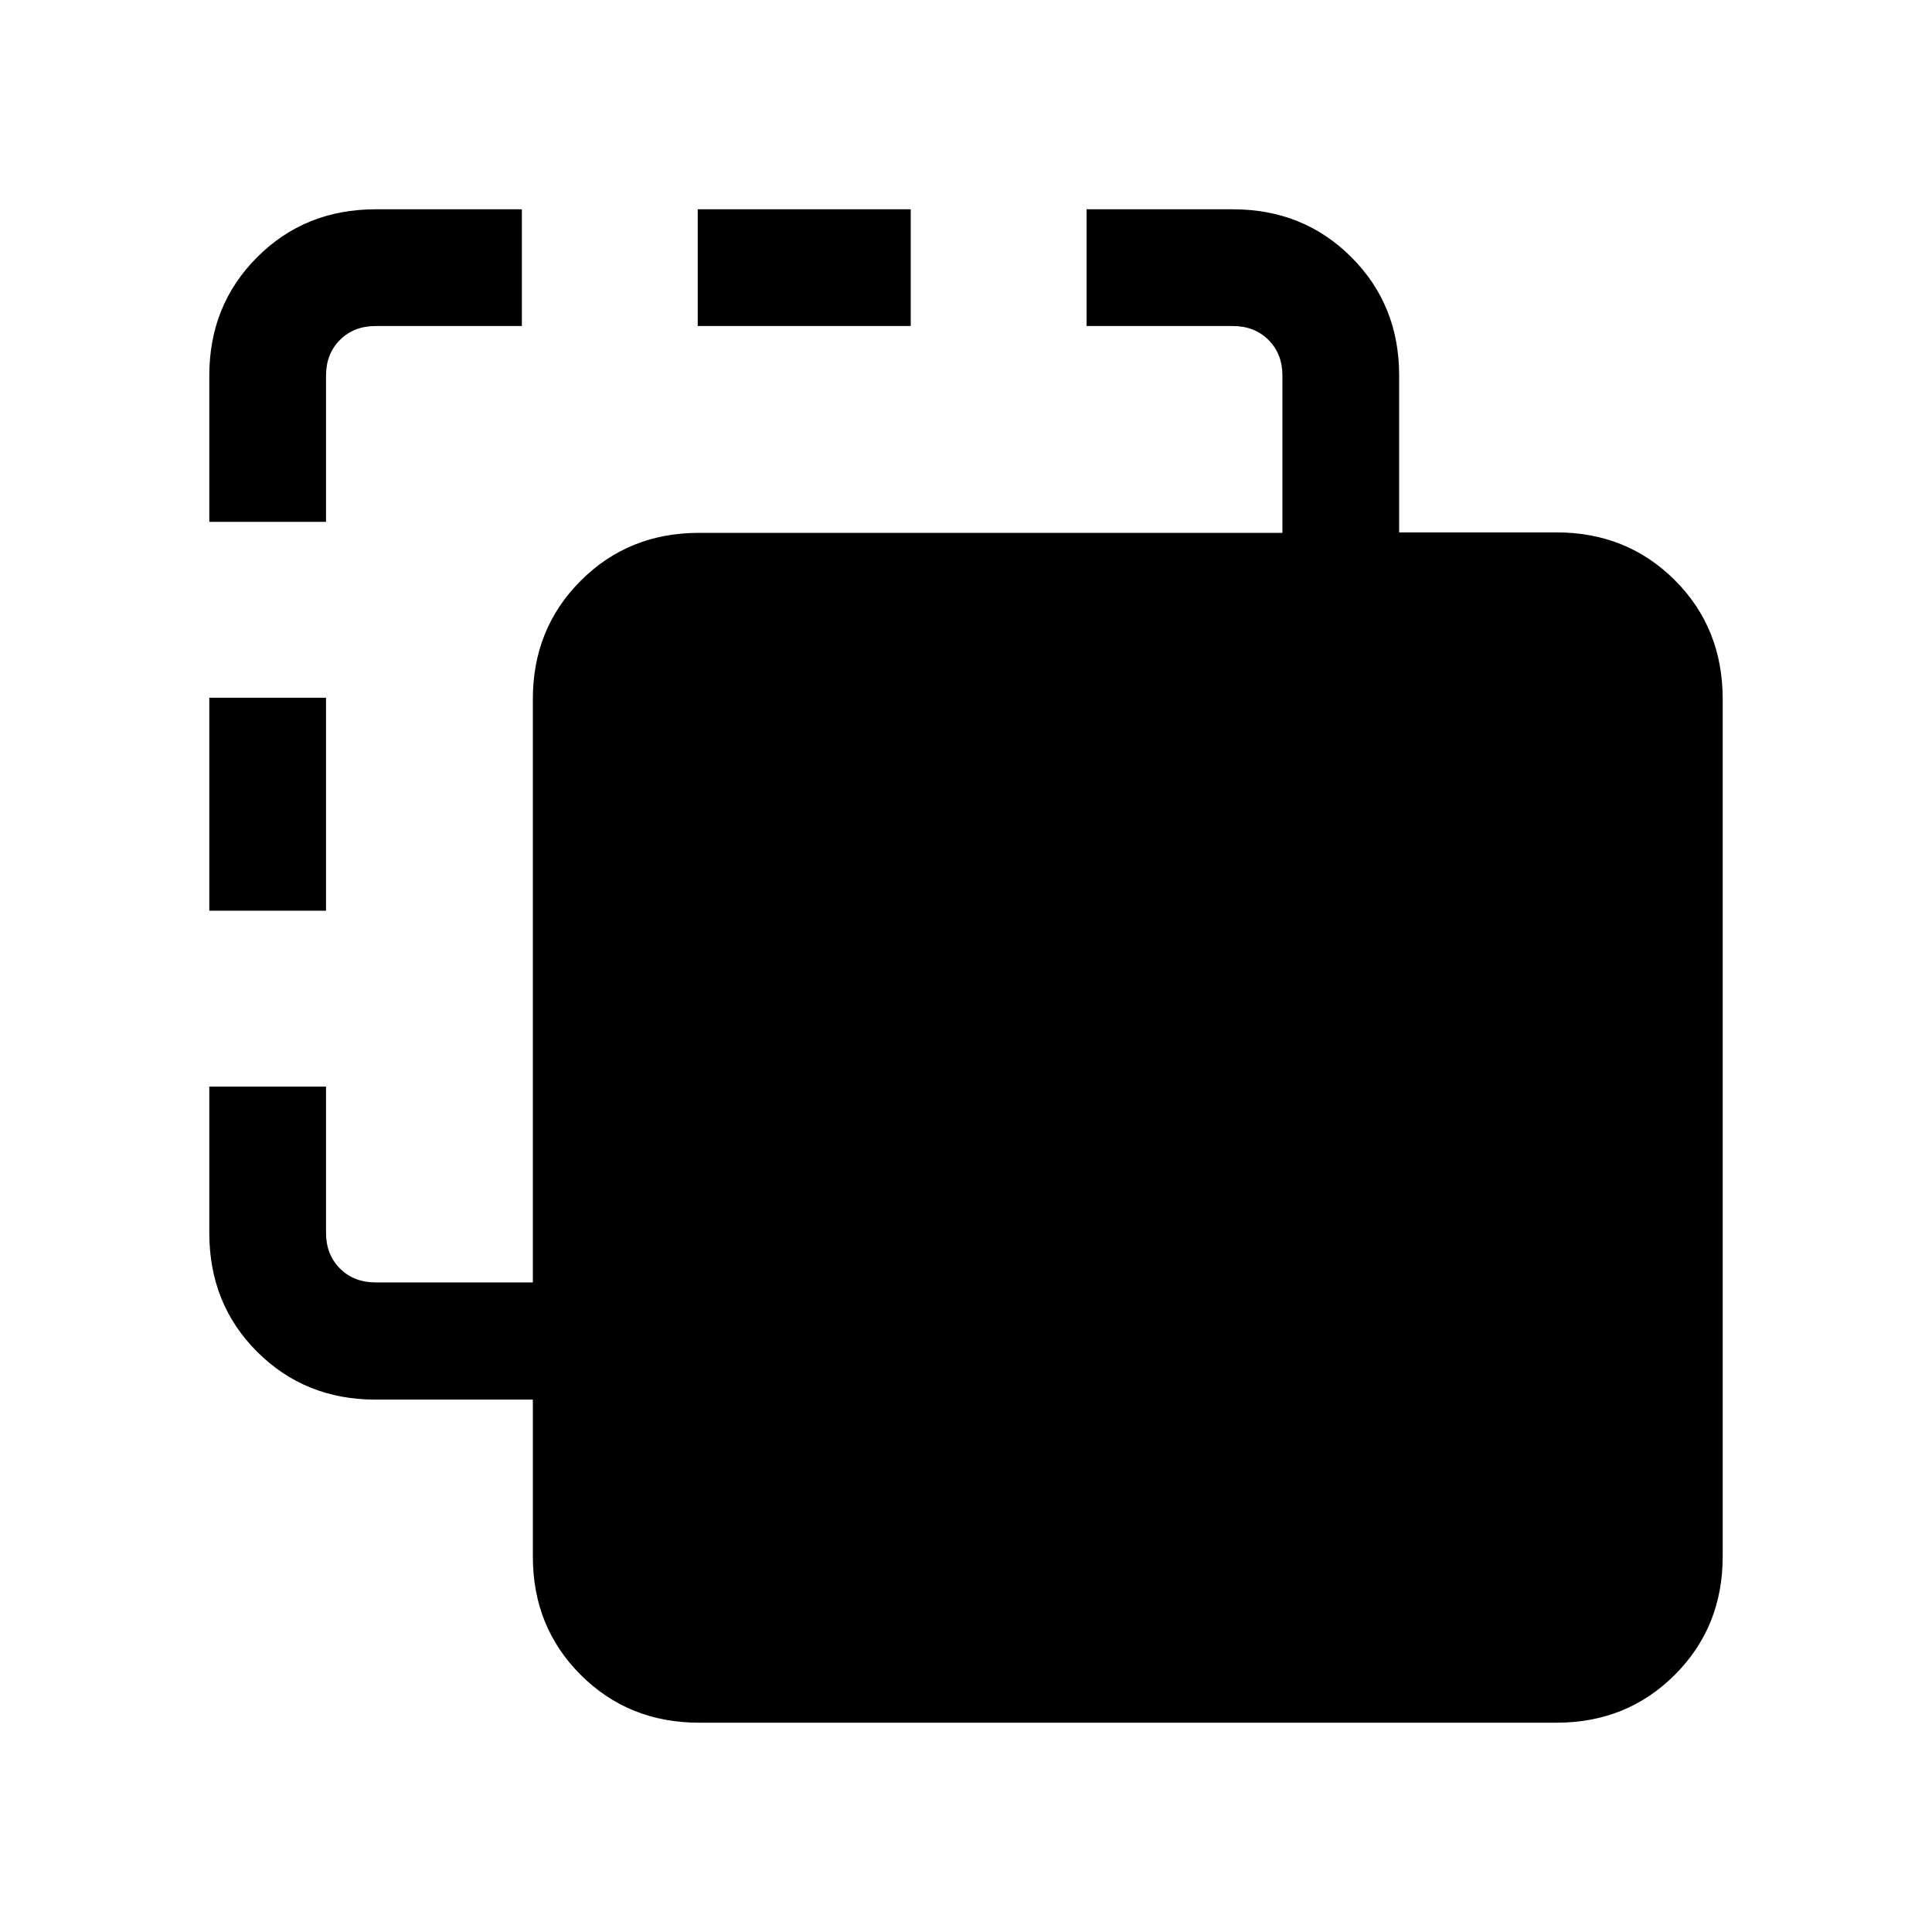 <svg xmlns="http://www.w3.org/2000/svg" height="20" viewBox="0 -960 960 960" width="20"><path d="M347.38-104q-35.04 0-58.82-23.75-23.79-23.76-23.79-58.75v-78.04h-78.15q-35.05 0-58.83-23.75Q104-312.04 104-347.38v-72.7h58v72.7q0 10.76 6.92 17.69 6.93 6.92 17.7 6.92h78.15v-289.85q0-35.04 23.79-58.82 23.78-23.79 58.82-23.79h289.85v-78.15q0-10.77-6.92-17.7-6.93-6.92-17.69-6.92h-72.7v-58h72.7q35.04 0 58.82 23.75 23.79 23.76 23.79 58.75v78.04h78.15q35.05 0 58.83 23.75Q856-647.96 856-612.62v426q0 35.05-23.79 58.83Q808.43-104 773.38-104h-426ZM104-507.46v-105.85h58v105.85h-58Zm0-193.23v-72.69q0-35.05 23.79-58.83Q151.57-856 186.62-856h72.69v58h-72.69q-10.77 0-17.7 6.92-6.92 6.93-6.92 17.7v72.69h-58ZM346.69-798v-58h105.85v58H346.69Z"/></svg>